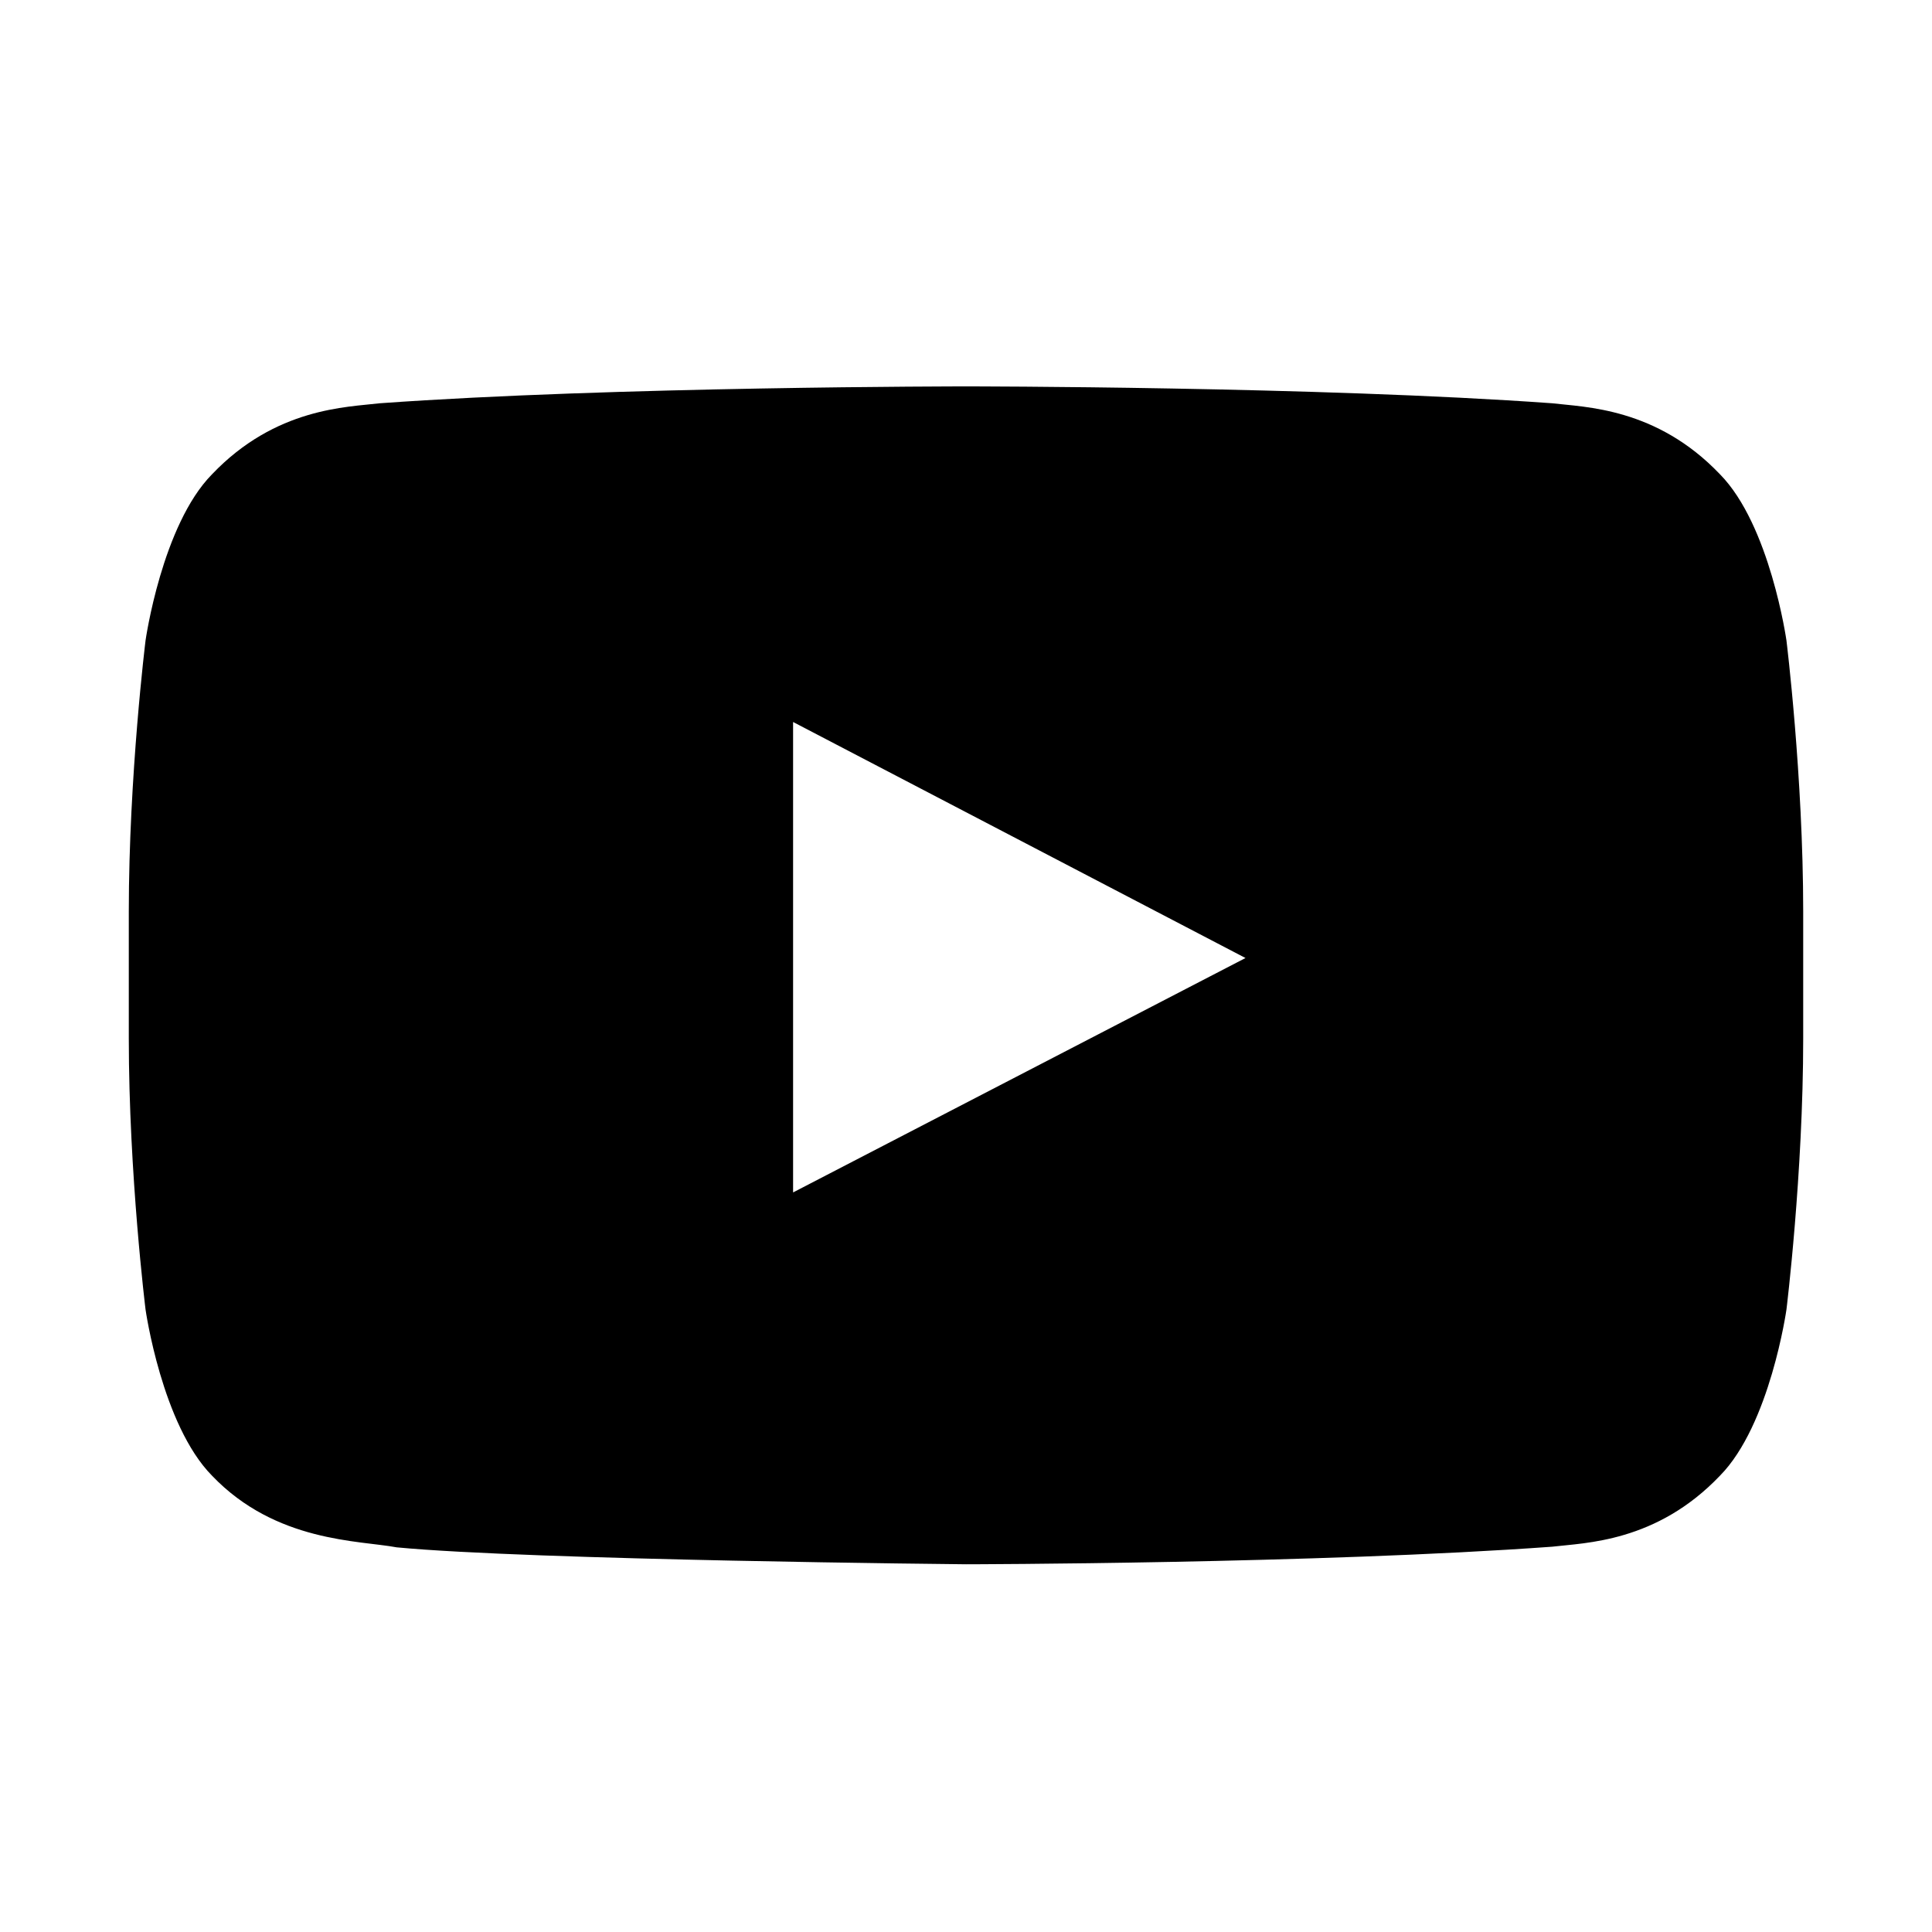 <svg width="30" height="30" viewBox="0 0 30 30" stroke="none" xmlns="http://www.w3.org/2000/svg"><path d="M27.74 9.946C27.74 9.946 27.486 8.154 26.707 7.364C25.719 6.328 24.609 6.323 24.103 6.262C20.463 6 15.005 6 15.005 6H14.995C14.995 6 9.537 6 5.897 6.262C5.391 6.323 4.281 6.328 3.293 7.364C2.514 8.154 2.26 9.946 2.26 9.946C2.26 9.946 2 12.048 2 14.153V16.126C2 18.231 2.26 20.334 2.26 20.334C2.26 20.334 2.514 22.126 3.293 22.915C4.283 23.951 5.582 23.918 6.159 24.027C8.239 24.226 15 24.29 15 24.29C15 24.29 20.463 24.282 24.103 24.017C24.612 23.956 25.719 23.951 26.707 22.915C27.486 22.126 27.74 20.334 27.74 20.334C27.74 20.334 28 18.229 28 16.126V14.153C28 12.048 27.74 9.946 27.74 9.946ZM12.315 18.516V11.211L19.34 14.876L12.315 18.516Z"/></svg>